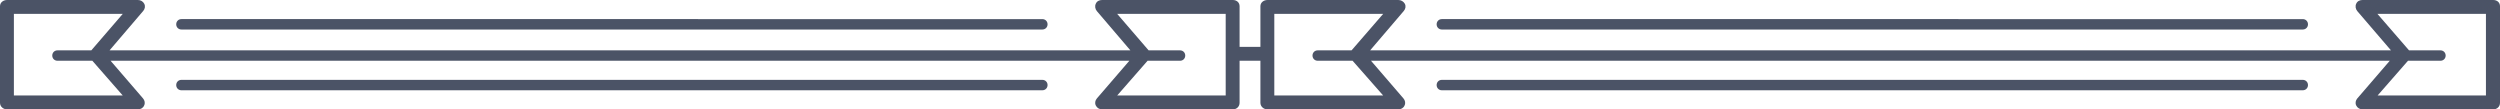 <?xml version="1.0" encoding="utf-8"?>
<!-- Generator: Adobe Illustrator 19.0.0, SVG Export Plug-In . SVG Version: 6.00 Build 0)  -->
<svg version="1.1" baseProfile="basic" id="图层_1"
	 xmlns="http://www.w3.org/2000/svg" xmlns:xlink="http://www.w3.org/1999/xlink" x="0px" y="0px" viewBox="0 0 1440 63"
	 xml:space="preserve">
<g id="XMLID_1_">
	<path id="XMLID_21_" fill="#4B5366" d="M104.5,17h495.9c1.7,0,3-1.3,3-3s-1.3-3-3-3H104.5c-1.7,0-3,1.3-3,3S102.8,17,104.5,17z"/>
	<path id="XMLID_22_" fill="#4B5366" d="M600.4,46H104.5c-1.7,0-3,1.3-3,3s1.3,3,3,3h495.9c1.7,0,3-1.3,3-3S602.1,46,600.4,46z"/>
	<path id="XMLID_26_" fill="#4B5366" d="M1436.1,0h-75.3c-1.6,0-3,0.7-3.6,2.1c-0.7,1.4-0.4,3.1,0.6,4.3l19.4,22.6h-588l19.4-22.7
		c1-1.2,1.3-2.7,0.6-4.1C808.4,0.8,807,0,805.4,0h-75.3c-2.2,0-4.1,1.4-4.1,3.6V27h-12V3.6c0-2.2-1.7-3.6-3.9-3.6h-75.3
		c-1.6,0-3,0.7-3.6,2.1c-0.7,1.4-0.4,3.1,0.6,4.3L651.1,29h-588L82.5,6.3c1-1.2,1.3-2.7,0.6-4.1C82.4,0.8,81,0,79.4,0H4.1
		C1.9,0,0,1.4,0,3.6v55.6C0,61.4,1.9,63,4.1,63h75.3c1.6,0,3-0.8,3.6-2.2c0.7-1.4,0.4-2.9-0.6-4.1L63.7,35h586.8l-18.7,21.7
		c-1,1.2-1.3,2.7-0.6,4.1c0.7,1.4,2.1,2.2,3.6,2.2h75.3c2.2,0,3.9-1.6,3.9-3.8V35h12v24.2c0,2.2,1.9,3.8,4.1,3.8h75.3
		c1.6,0,3-0.8,3.6-2.2c0.7-1.4,0.4-2.9-0.6-4.1L789.7,35h586.8l-18.7,21.7c-1,1.2-1.3,2.7-0.6,4.1c0.7,1.4,2.1,2.2,3.6,2.2h75.3
		c2.2,0,3.9-1.6,3.9-3.8V3.6C1440,1.4,1438.3,0,1436.1,0z M70.7,55H8V8h62.7L52.6,29H33.1c-1.7,0-3,1.3-3,3s1.3,3,3,3h20.1L70.7,55z
		 M706,55h-62.5L661,35h18.7c1.7,0,3-1.3,3-3s-1.3-3-3-3h-18.1L643.5,8H706V55z M796.7,55H734V31.4c0,0,0,0,0,0s0,0,0,0V8h62.7
		l-18.2,21h-19.5c-1.7,0-3,1.3-3,3s1.3,3,3,3h20.1L796.7,55z M1432,55h-62.5l17.5-20h18.7c1.7,0,3-1.3,3-3s-1.3-3-3-3h-18.1
		l-18.2-21h62.5V55z"/>
	<path id="XMLID_30_" fill="#4B5366" d="M830.5,17h495.9c1.7,0,3-1.3,3-3s-1.3-3-3-3H830.5c-1.7,0-3,1.3-3,3S828.8,17,830.5,17z"/>
	<path id="XMLID_31_" fill="#4B5366" d="M1326.4,46H830.5c-1.7,0-3,1.3-3,3s1.3,3,3,3h495.9c1.7,0,3-1.3,3-3S1328.1,46,1326.4,46z"
		/>
</g>
</svg>
